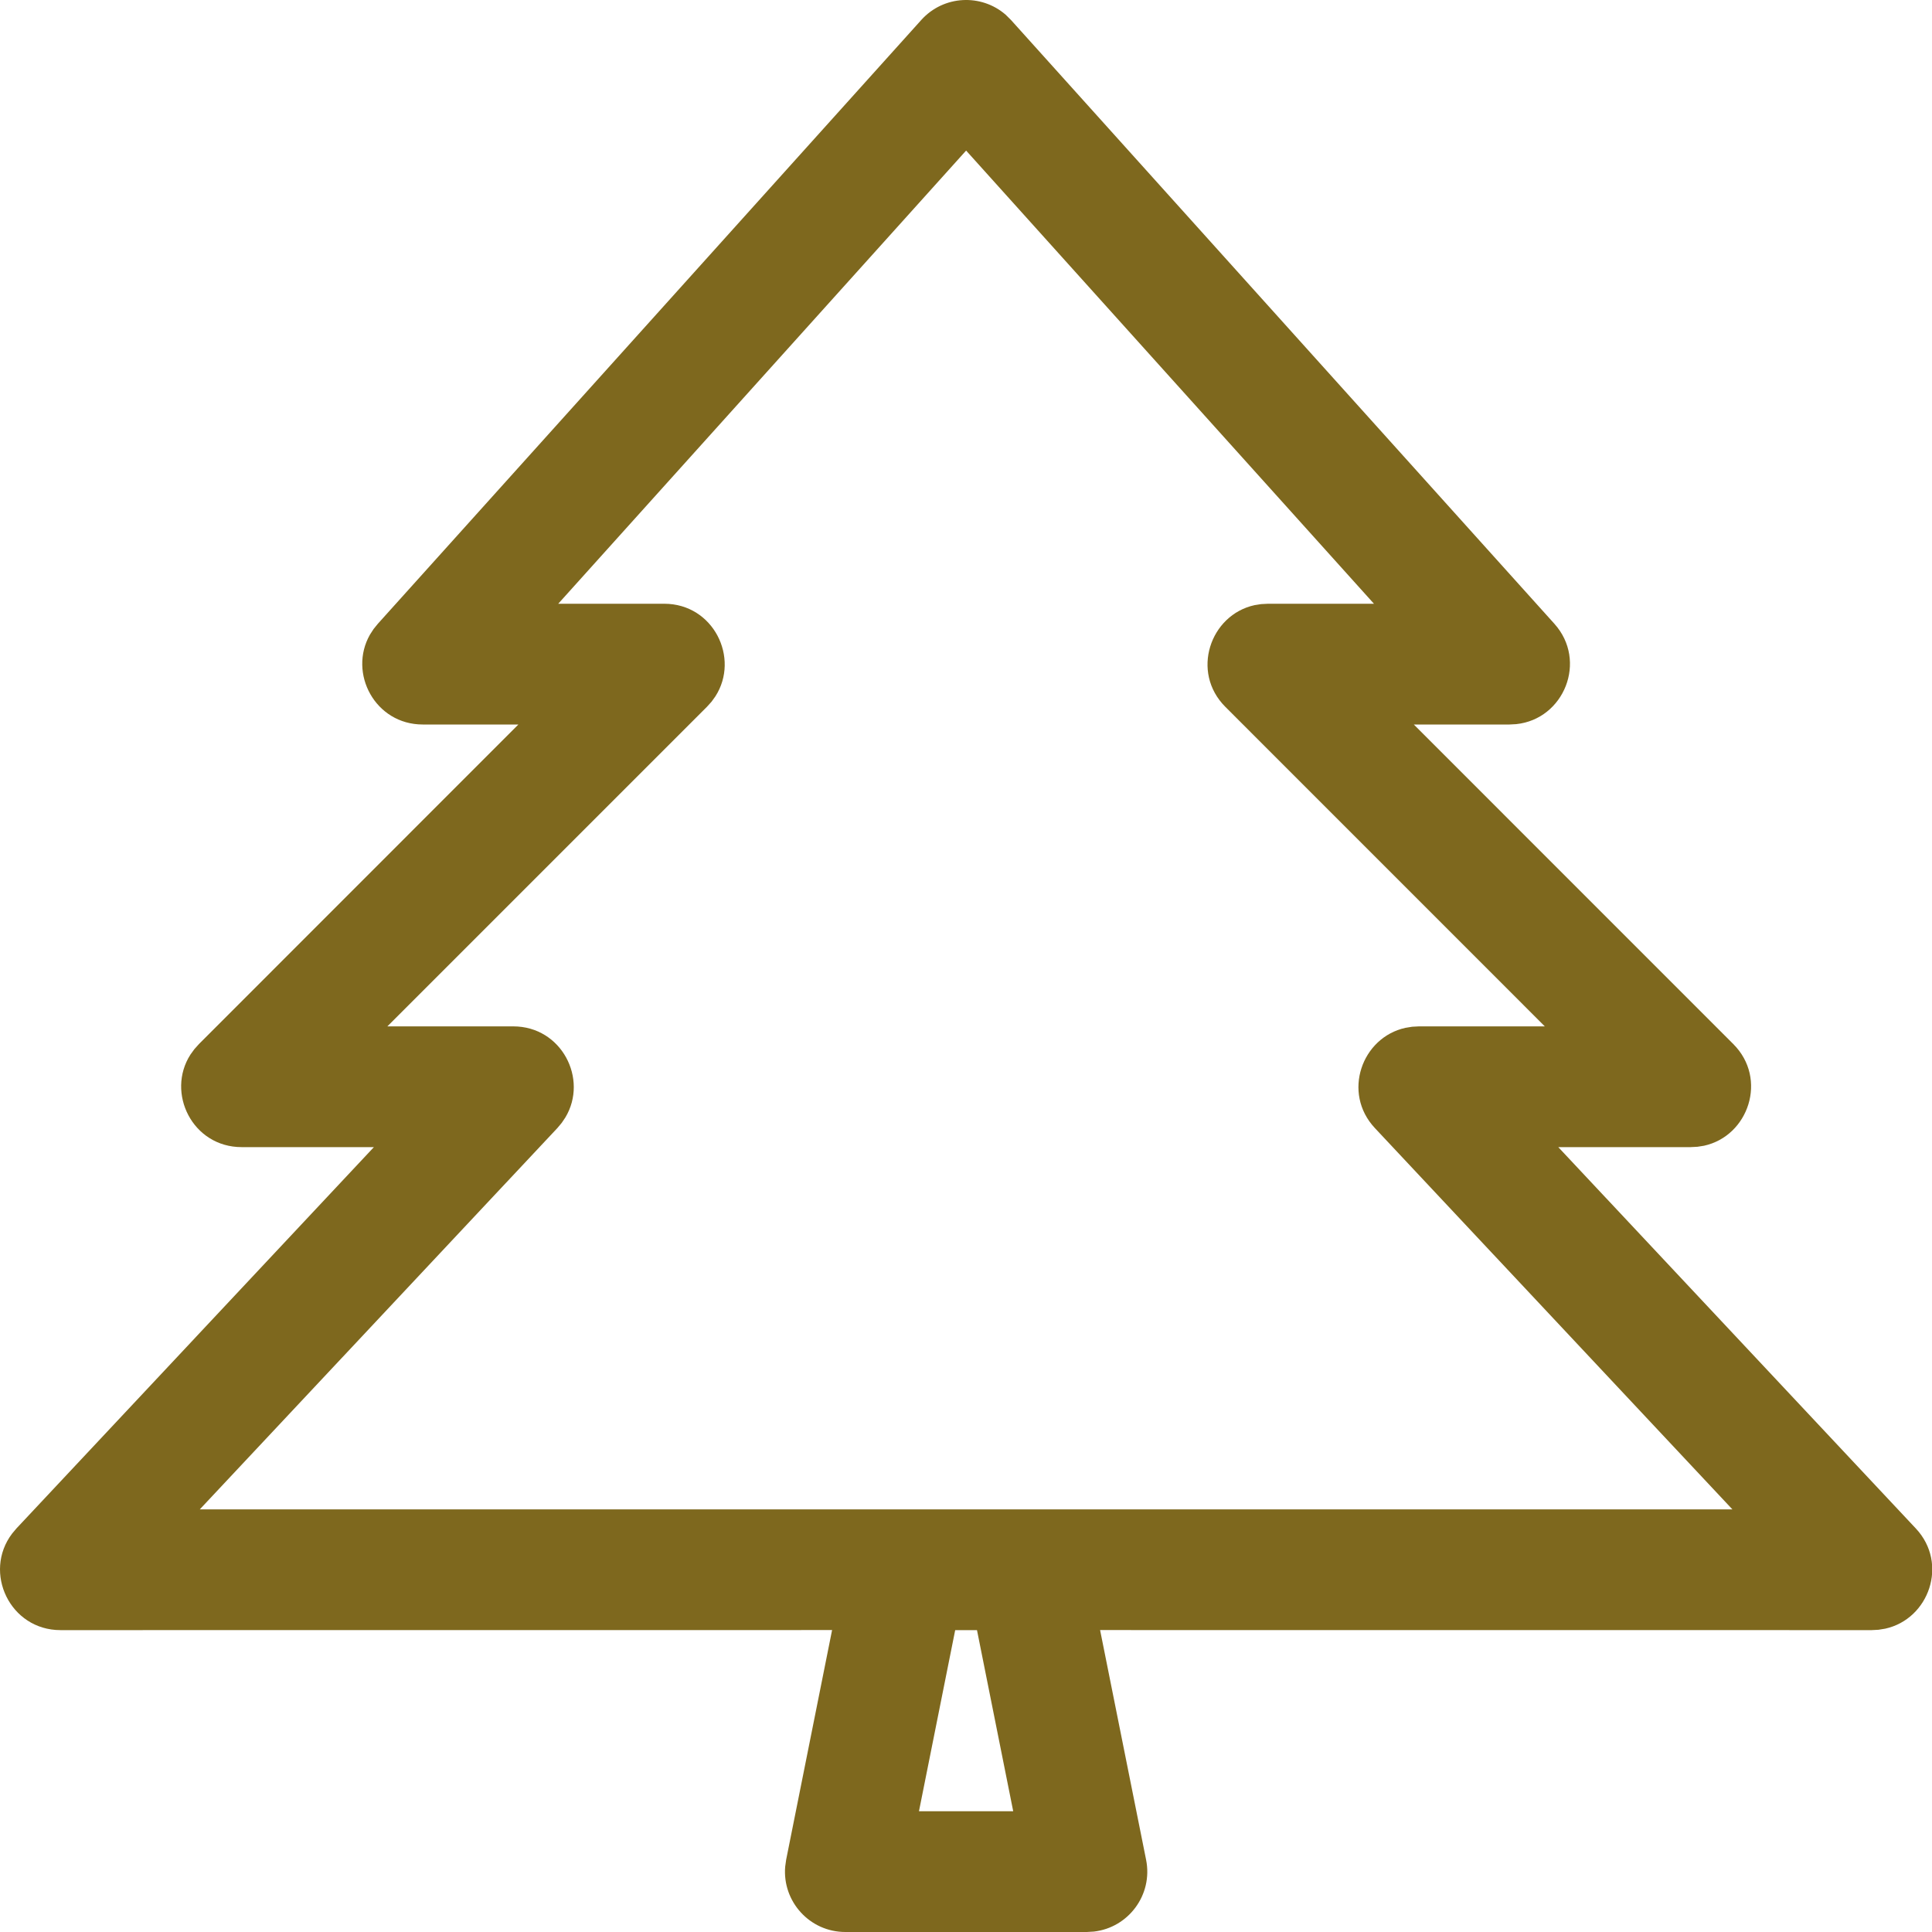<svg width="32" height="32" viewBox="0 0 32 32" fill="none" xmlns="http://www.w3.org/2000/svg">
<path fill-rule="evenodd" clip-rule="evenodd" d="M15.259 0.331C15.628 -0.079 16.251 -0.108 16.656 0.243L16.745 0.331L25.745 10.331C26.299 10.947 25.905 11.912 25.113 11.994L25.002 12H23.417L28.709 17.293C29.284 17.868 28.962 18.816 28.224 18.977L28.116 18.994L28.002 19H25.81L31.732 25.316C32.277 25.898 31.95 26.817 31.225 26.976L31.114 26.994L31.002 27L18.221 26.999L18.983 30.804C19.099 31.384 18.69 31.928 18.118 31.993L18.002 32H14.002C13.41 32 12.957 31.493 13.005 30.919L13.021 30.804L13.782 26.999L1.002 27C0.165 27 -0.286 26.044 0.2 25.402L0.272 25.316L6.193 19H4.002C3.189 19 2.746 18.102 3.155 17.466L3.219 17.378L3.295 17.293L8.586 12H7.002C6.213 12 5.764 11.149 6.128 10.511L6.189 10.417L6.259 10.331L15.259 0.331ZM16.182 27H15.821L15.221 30H16.782L16.182 27ZM9.246 10L16.002 2.494L22.757 10H21.002L20.888 10.006L20.78 10.023C20.042 10.184 19.72 11.132 20.295 11.707L25.587 17H23.502L23.39 17.006L23.279 17.024C22.554 17.183 22.227 18.102 22.772 18.684L28.694 25H3.309L9.232 18.684L9.304 18.598L9.364 18.509C9.748 17.871 9.301 17 8.502 17H6.416L11.709 11.707L11.785 11.623L11.849 11.534C12.258 10.898 11.815 10 11.002 10H9.246Z" fill="#7E681E"/>
</svg>
